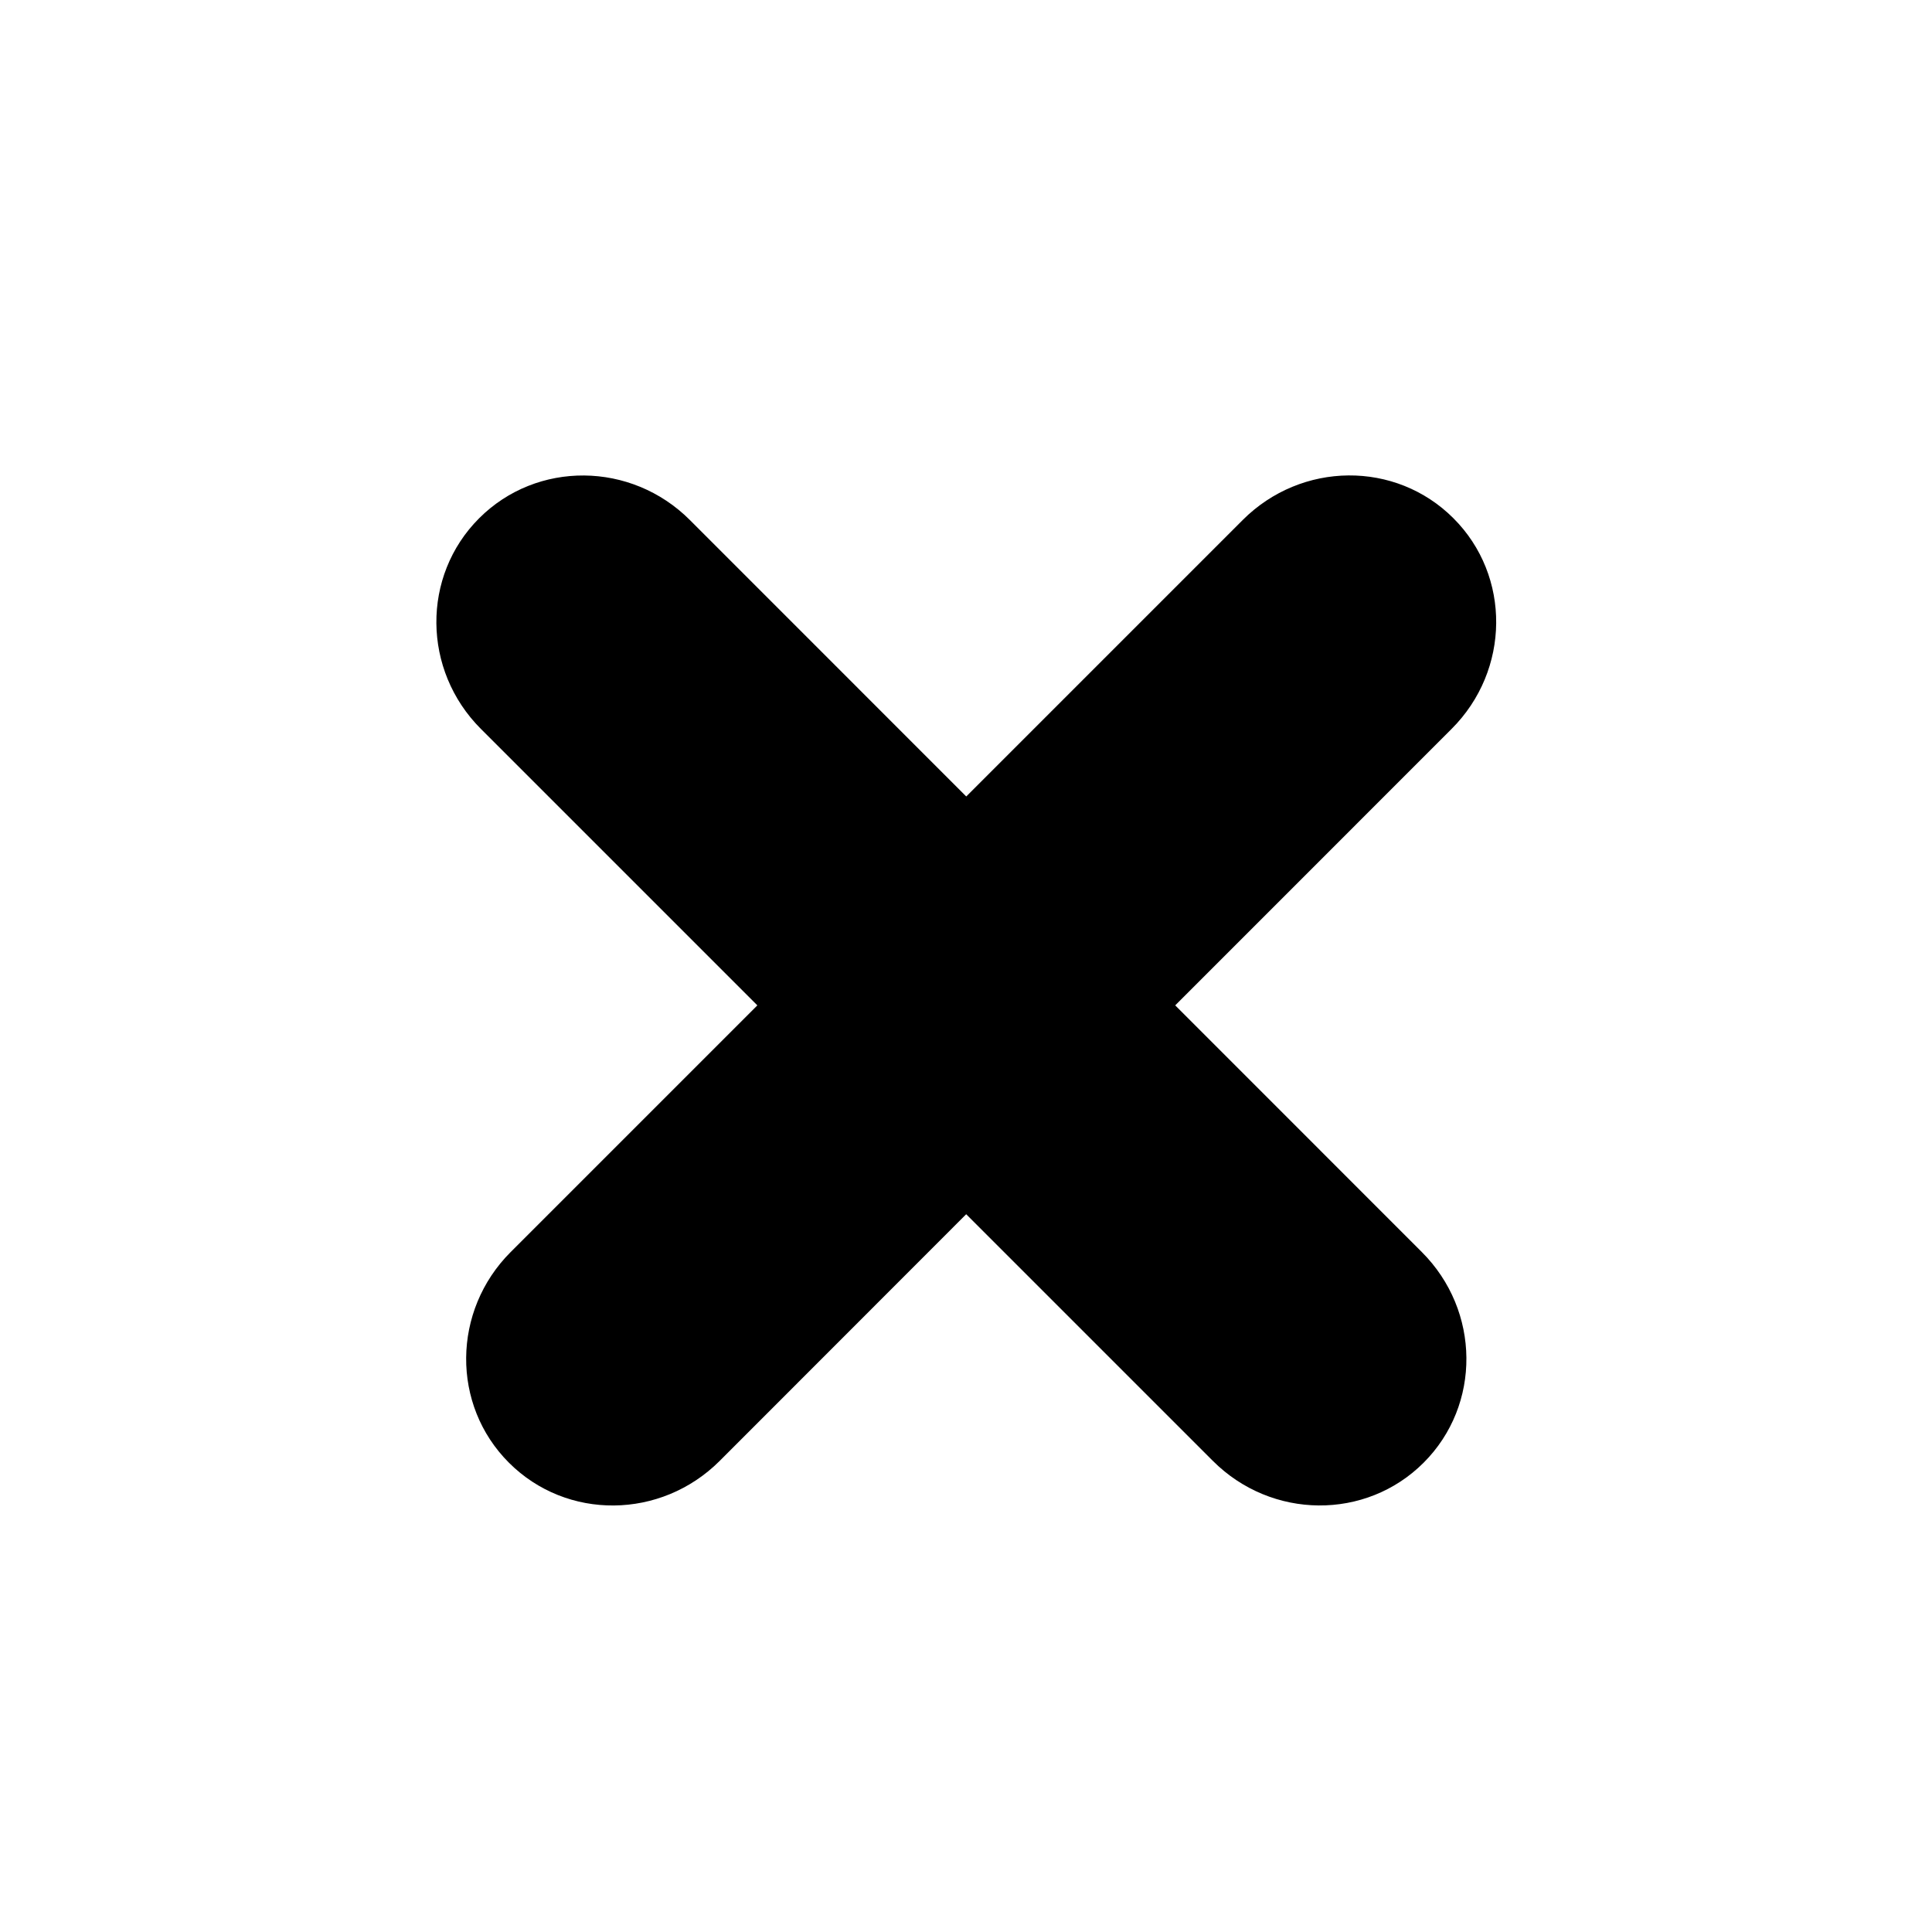 <svg xmlns="http://www.w3.org/2000/svg" viewBox="0 0 24 24">
  <path d="M12.002 15.084L8.94 18.148c-.73.729-1.901.74-2.618.022-.717-.716-.707-1.888.022-2.617l3.064-3.064-3.434-3.434c-.729-.729-.739-1.9-.022-2.617.717-.717 1.889-.707 2.618.022l3.433 3.434 3.434-3.434c.73-.73 1.901-.74 2.618-.022.717.716.707 1.888-.023 2.617l-3.433 3.434 3.063 3.064c.73.729.74 1.9.023 2.617-.717.717-1.889.707-2.618-.022l-3.064-3.064z"/>
</svg>